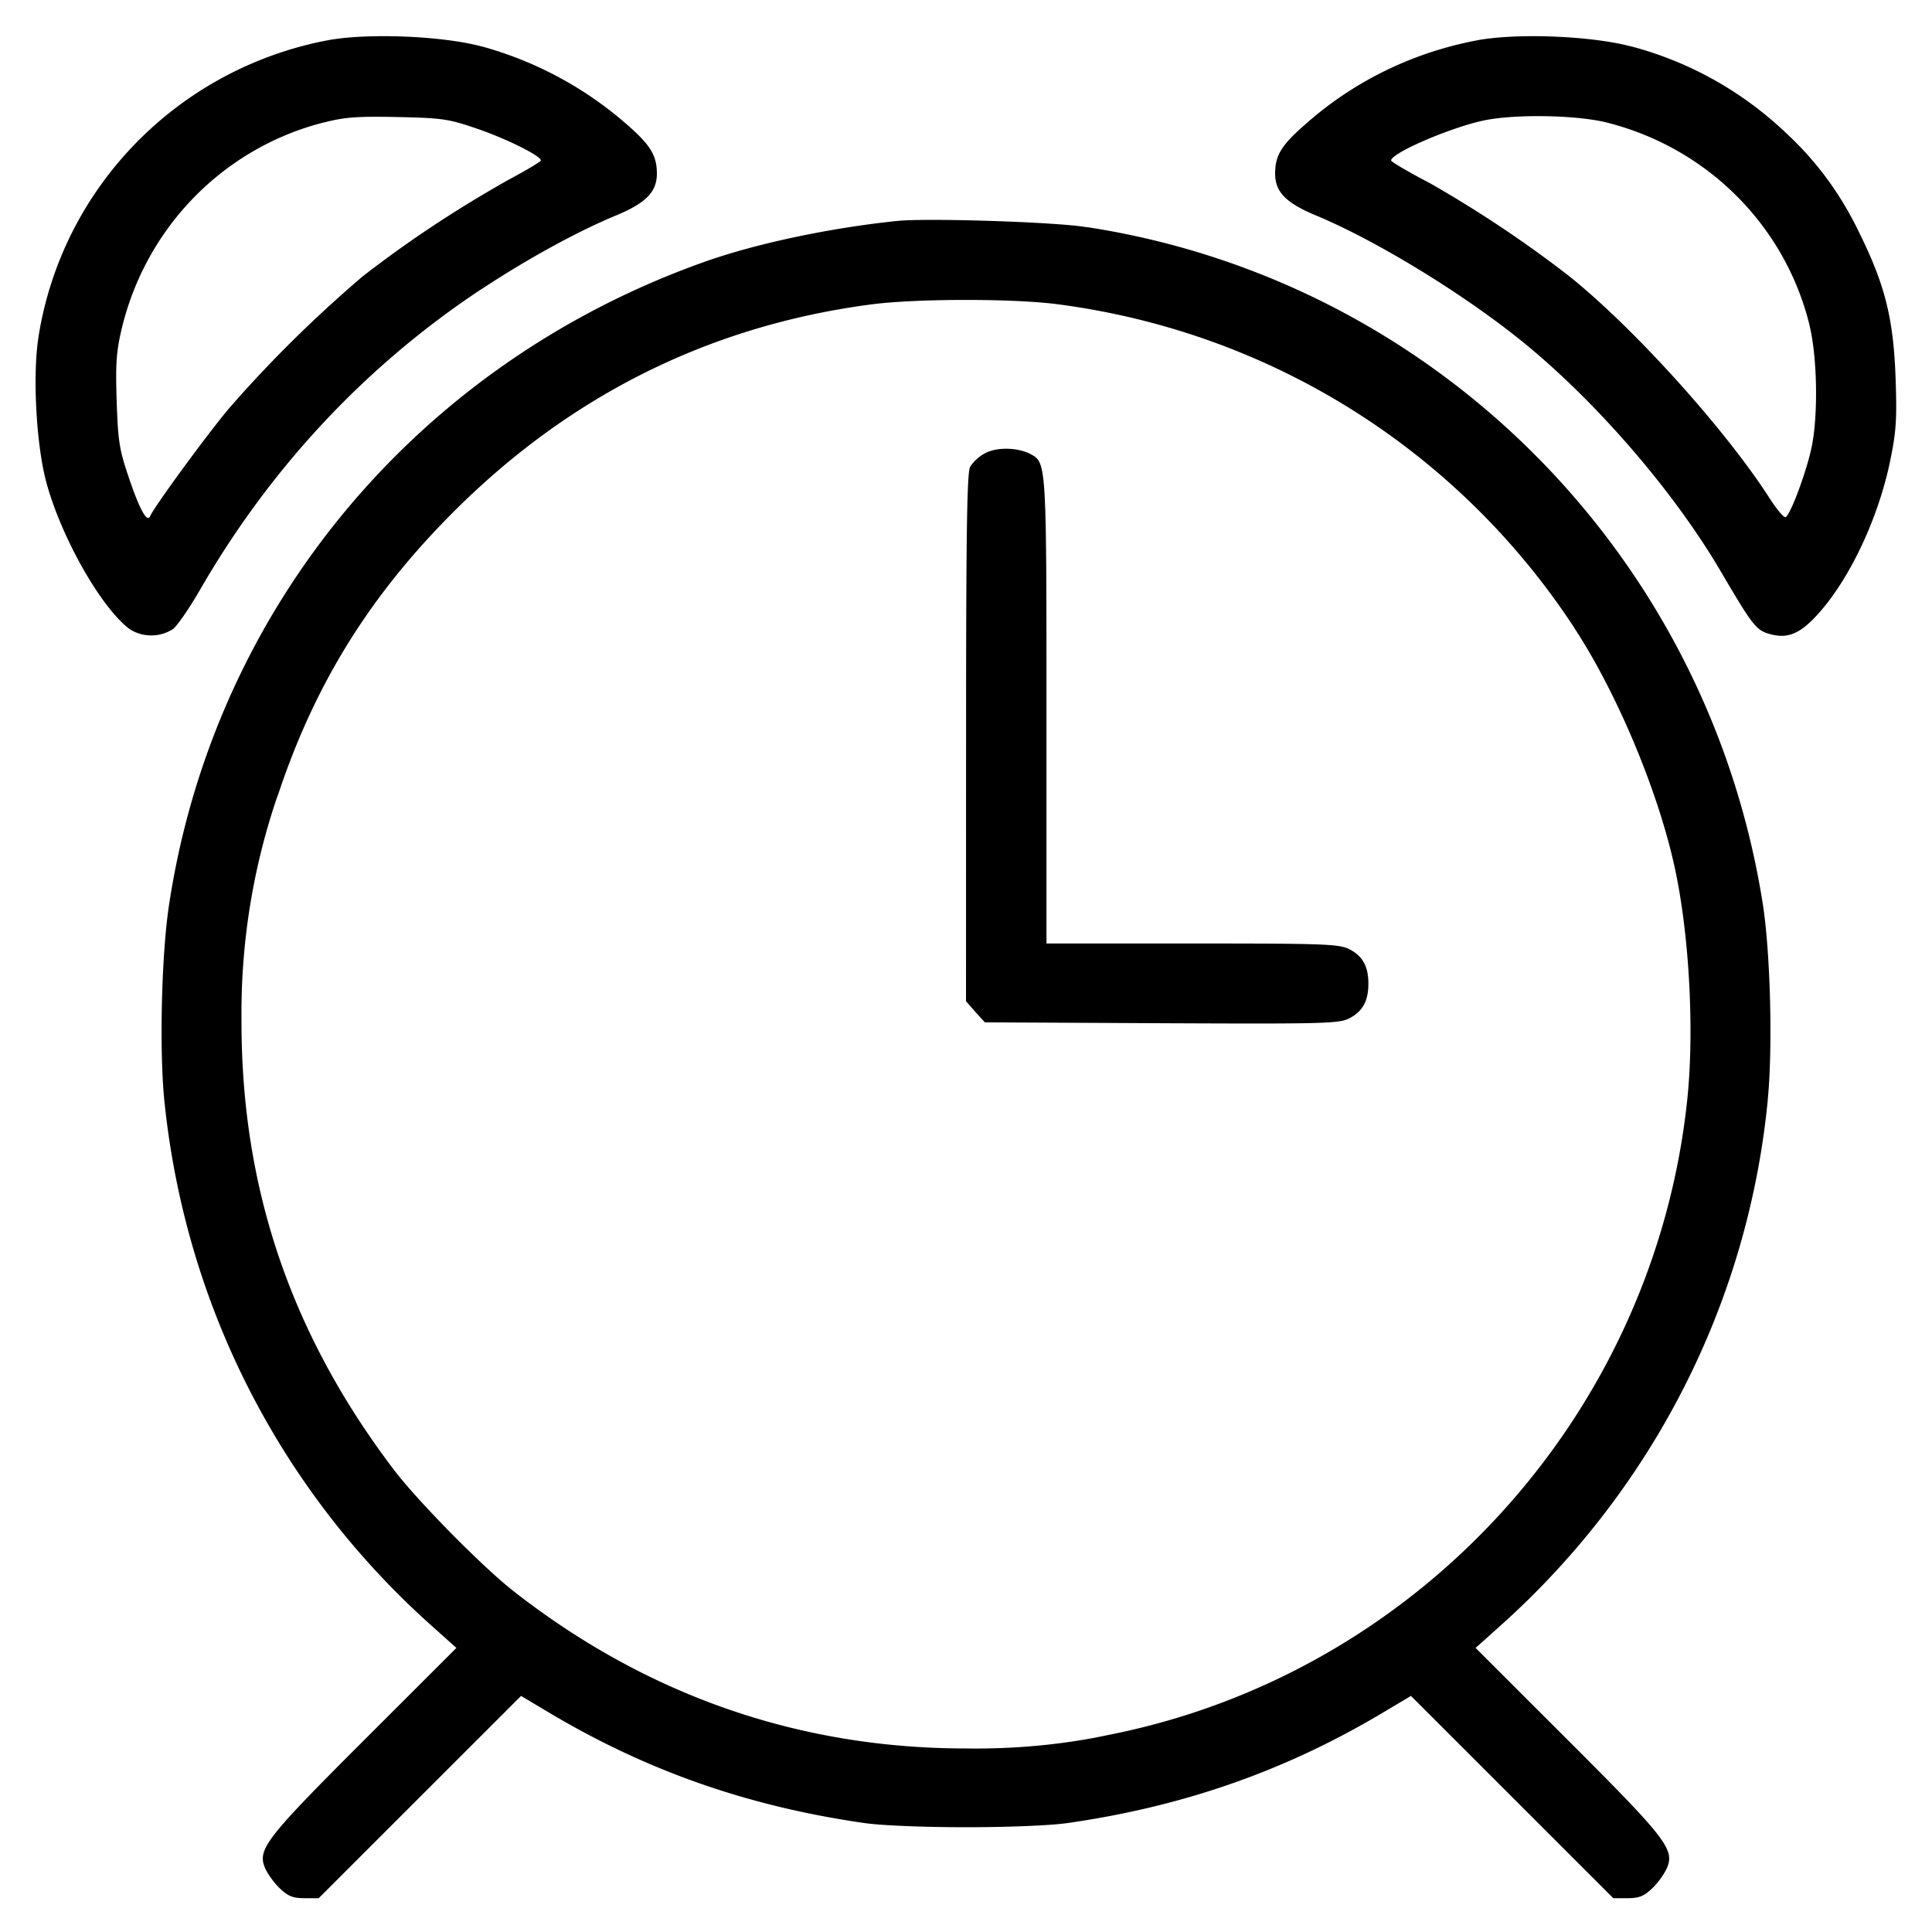 <svg xmlns="http://www.w3.org/2000/svg" viewBox="0 0 1024 1024"><path d="M173.489 21.386C94.231 36.565 33.122 99.242 20.466 178.112l-.144 1.089c-3.111 20.283-1.063 57.147 4.332 76.8 7.995 29.263 29.145 66.402 44.111 77.47 3.23 2.082 7.176 3.32 11.41 3.32a21.17 21.17 0 0 0 11.555-3.41l-.083.05c2.324-1.733 8.862-11.264 14.533-21.11 37.498-64.898 87.848-118.381 147.939-158.39l1.722-1.079c23.749-15.675 50.294-30.208 70.617-38.636 15.99-6.656 21.701-12.485 21.701-22.252 0-9.492-3.387-15.045-15.714-25.836a194.977 194.977 0 0 0-76.566-41.383l-1.376-.325c-21.031-5.474-60.219-6.971-81.014-3.033zm609.28 0c-35.437 6.772-66.404 22.585-91.397 44.94l.182-.16c-12.327 10.713-15.714 16.266-15.714 25.797 0 9.767 5.711 15.596 21.701 22.252 33.91 14.139 82.708 44.386 113.979 70.656 37.809 31.744 76.446 77.076 100.273 117.563 17.487 29.775 18.983 31.665 26.742 33.753 9.374 2.521 16.187-.591 26.033-11.855 16.542-18.905 31.153-50.373 37.297-80.266 3.151-15.321 3.584-21.662 2.836-43.52-1.103-31.468-5.514-49.349-19.062-76.8-9.885-20.785-22.988-38.448-38.877-53.144l-.114-.104c-22.462-21.411-50.295-37.388-81.267-45.699l-1.323-.302c-21.307-5.553-60.377-7.05-81.29-3.111zm-530.235 46.71c15.557 5.278 34.225 14.533 34.146 16.935 0 .63-7.877 5.317-17.487 10.437-29.624 16.76-54.952 33.785-78.884 52.512l1.375-1.037c-25.599 21.895-48.728 44.799-70.1 69.277l-.674.789c-12.603 15.202-39.345 51.83-41.314 56.556-1.615 3.781-5.632-3.545-11.382-20.598-5.002-14.769-5.671-19.18-6.38-40.487-.63-20.126-.197-26.23 2.796-38.754 13.011-53.611 54.059-95.157 106.379-108.674l1.023-.224c10.791-2.757 17.684-3.23 38.754-2.796 23.591.512 26.86.985 41.748 6.065zm598.607-3.269c53.476 13.256 94.776 54.556 107.82 107.023l.212 1.009c4.057 16.857 4.529 47.695.985 64.354-2.836 13.312-11.422 36.234-13.824 36.903-.906.236-4.766-4.293-8.468-10.122-23.394-36.391-71.326-89.561-105.551-117.13-22.532-17.595-47.858-34.593-74.374-49.746l-3.135-1.65c-9.61-5.12-17.487-9.767-17.487-10.398-.118-3.82 30.641-17.172 48.601-21.11 16.108-3.545 48.64-3.111 65.221.866zM475.294 117.13c-35.328 3.663-74.24 11.894-101.14 21.386C221.617 192.355 113.467 321.97 89.6 479.587c-3.938 25.836-5.159 74.791-2.639 102.321 10.965 111.065 62.708 208.315 139.835 277.998l.375.333 14.73 13.194-48.443 48.404c-52.815 52.736-57.186 58.407-52.933 68.332 1.339 3.111 4.884 7.956 7.877 10.791 4.332 4.096 6.932 5.12 12.997 5.12h7.522l107.244-107.205 15.951 9.492c51.318 30.444 104.999 49.152 166.124 57.895 8.901 1.3 31.508 2.206 53.76 2.206s44.859-.906 53.76-2.206c61.125-8.743 114.806-27.451 166.124-57.895l15.951-9.492 107.244 107.205h7.522c6.065 0 8.665-1.024 12.997-5.12a39.454 39.454 0 0 0 7.774-10.566l.103-.225c4.254-9.925-.118-15.596-52.933-68.332l-48.443-48.404 14.73-13.194c77.501-70.016 129.244-167.266 140.066-276.547l.143-1.784c2.56-27.609 1.3-76.564-2.639-102.321-29.037-185.566-173.705-330.248-356.845-358.993l-2.422-.313c-17.211-2.678-84.165-4.805-99.84-3.151zm84.558 44.032c115.768 14.942 214.016 79.38 274.202 171.045l.9 1.459c22.213 34.068 43.599 85.11 52.46 125.125 7.956 35.84 10.752 87.434 6.814 124.534-17.762 166.912-143.124 304.207-307.121 336.305-21.02 4.532-45.167 7.128-69.921 7.128-1.823 0-3.643-.014-5.459-.042l.274.003c-88.379 0-169.118-28.081-239.774-83.338-16.384-12.8-50.806-47.734-63.449-64.354C154.23 707.189 127.961 629.956 128 541.498a341.424 341.424 0 0 1-.027-4.353c0-40.758 6.859-79.914 19.487-116.377l-.752 2.497c19.535-59.707 48.758-107.087 93.775-152.064 61.794-61.794 135.877-98.619 221.184-109.844 23.473-3.111 74.24-3.19 98.186-.197zm-37.573 78.966c-3.331 1.751-6.065 4.233-8.063 7.246l-.05.08c-1.654 3.308-2.127 35.682-2.127 143.754l-.039 139.5 4.962 5.593 5.002 5.553 93.578.473c86.489.394 94.011.197 99.525-2.56 7.129-3.623 10.201-9.177 10.201-18.393s-3.072-14.769-10.201-18.314c-5.396-2.718-13.076-2.993-83.18-2.993h-77.233V377.108c0-131.348-.039-131.938-8.31-136.35-6.735-3.623-17.762-3.899-24.064-.63z"/></svg>